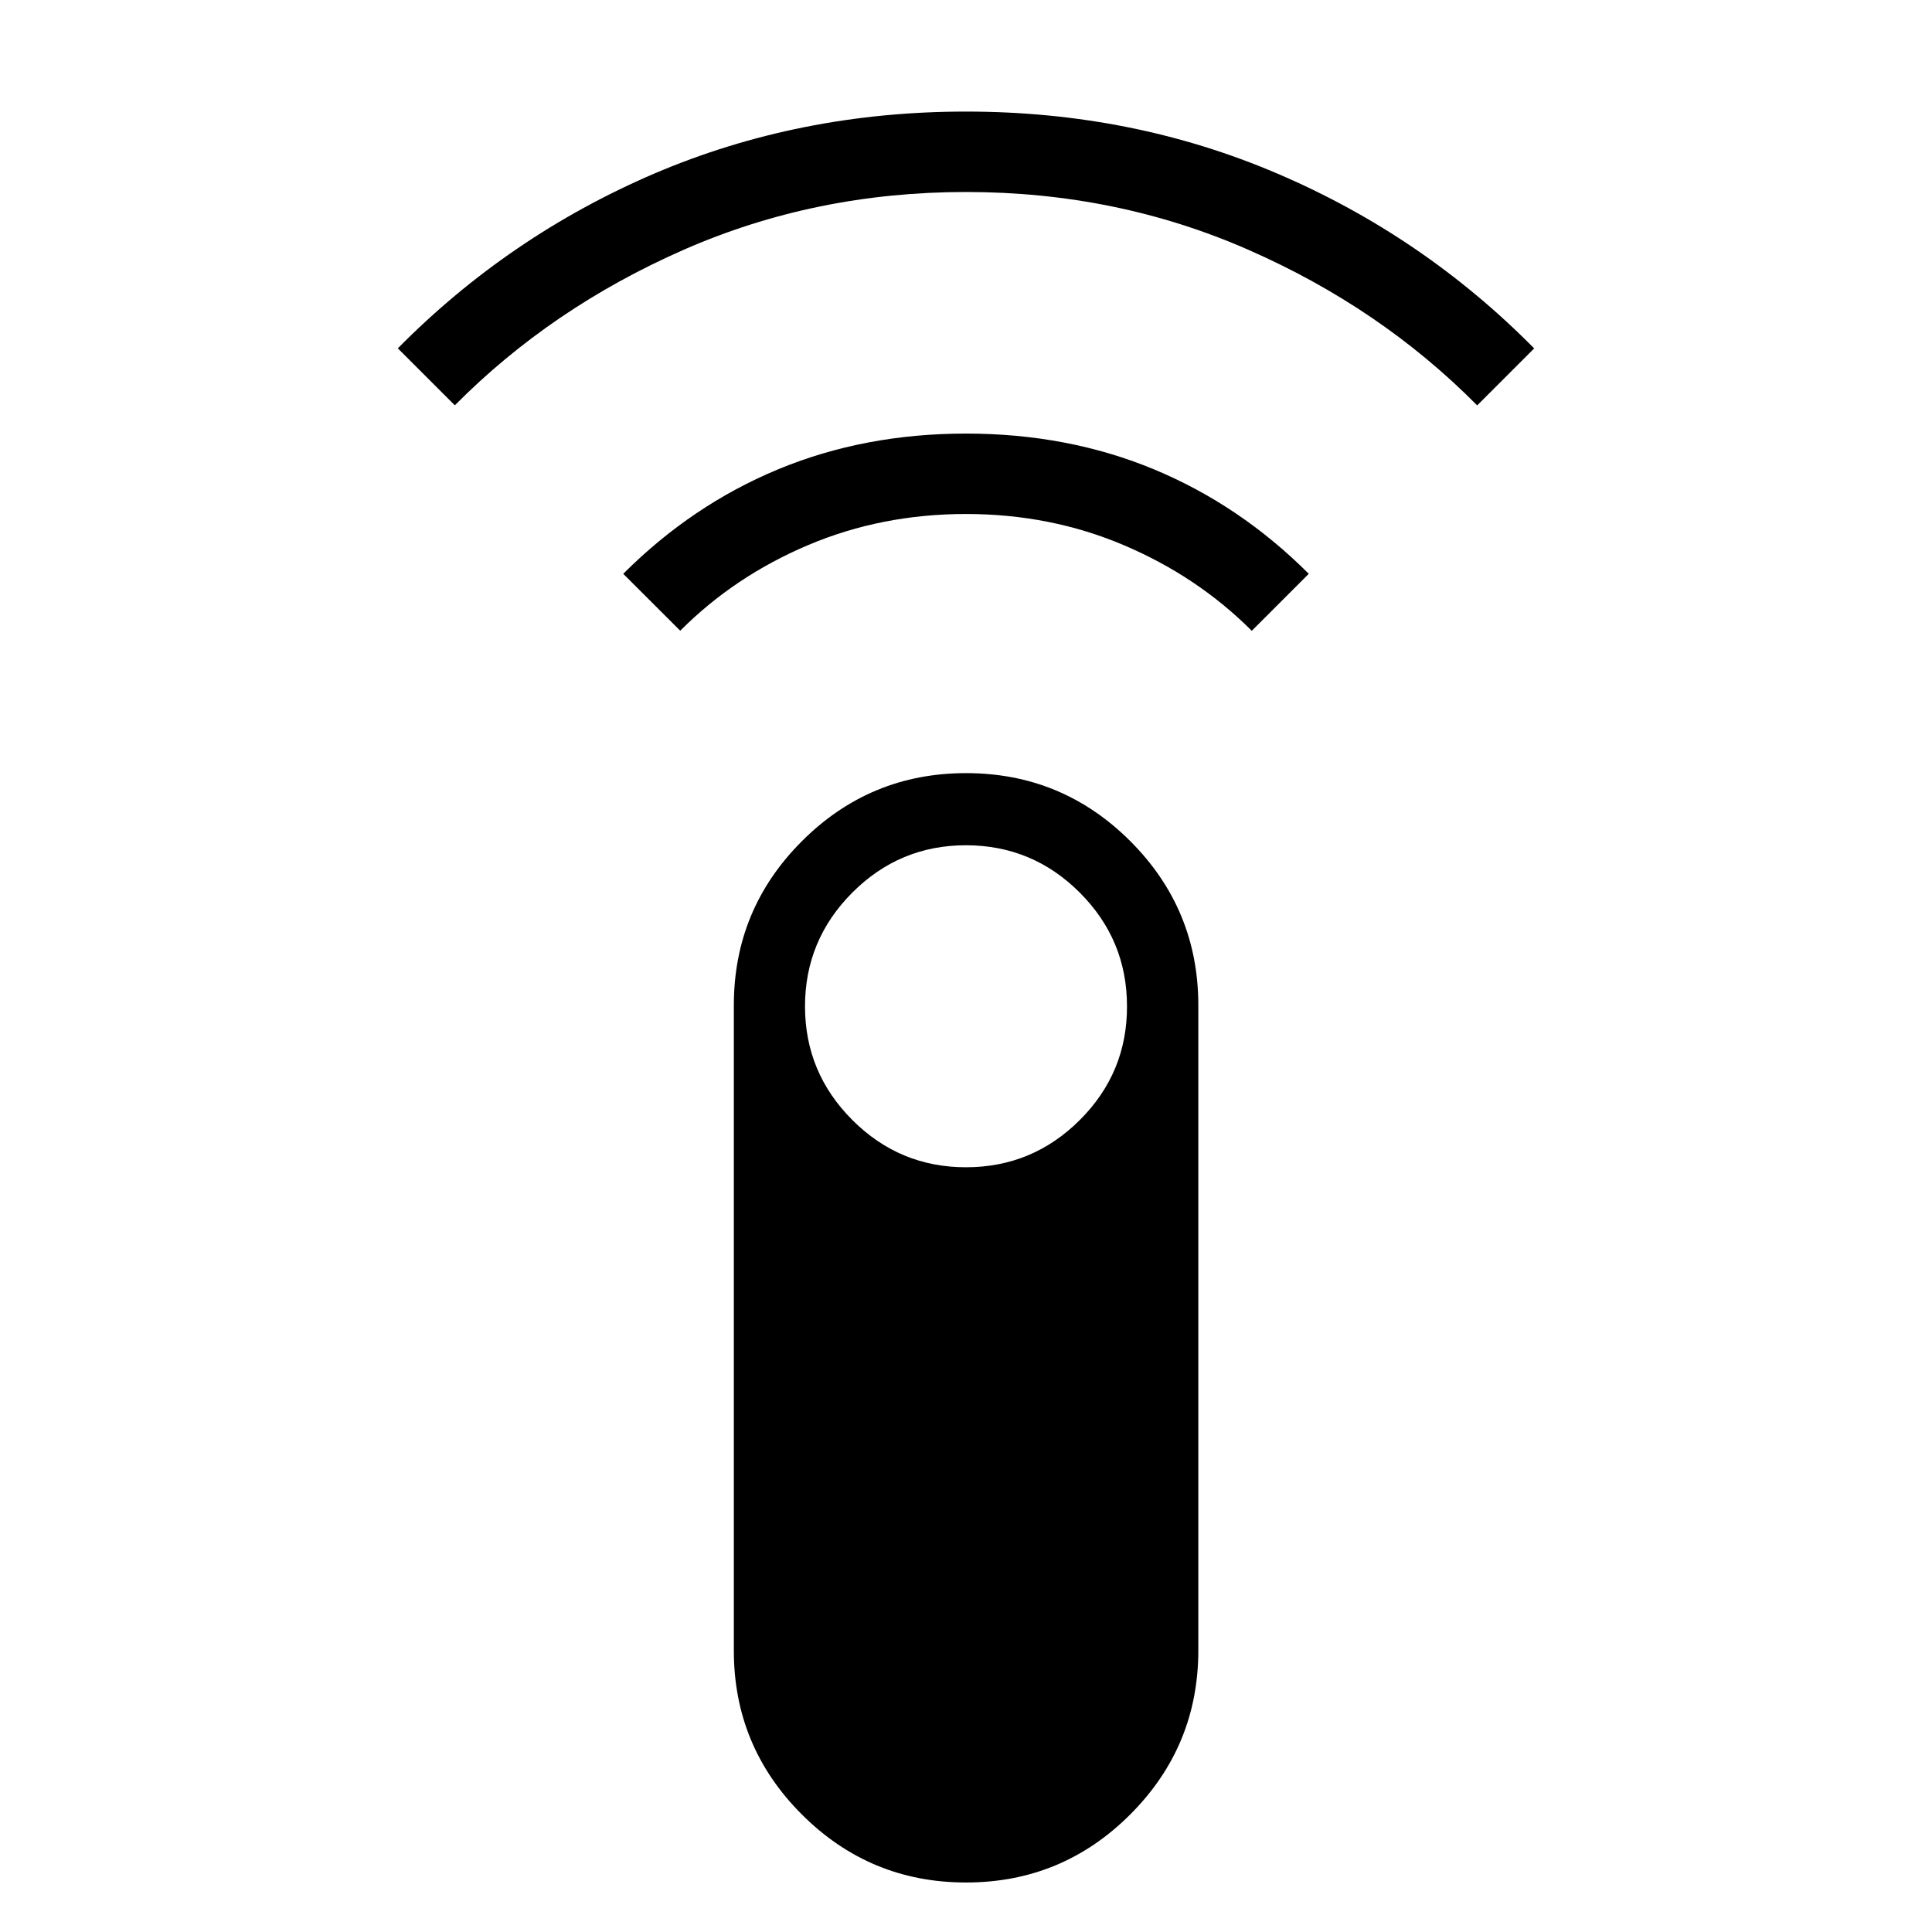 <svg xmlns="http://www.w3.org/2000/svg" width="1em" height="1em" viewBox="0 0 24 24"><path fill="currentColor" d="m5.65 5.035l-.708-.708q1.38-1.396 3.184-2.17Q9.93 1.386 12 1.386q2.07 0 3.874.773q1.805.773 3.184 2.169l-.708.708q-1.2-1.212-2.838-1.931q-1.637-.72-3.512-.72t-3.512.72q-1.638.72-2.838 1.93m2.8 2.8l-.708-.707q.854-.854 1.924-1.298q1.07-.444 2.334-.444t2.334.444q1.07.444 1.924 1.298l-.708.708q-.675-.675-1.588-1.063T12 6.385q-1.05 0-1.963.387T8.45 7.835M12 23.385q-1.194 0-2.04-.846T9.116 20.5v-8.012q0-1.194.846-2.039q.845-.845 2.039-.845t2.04.845q.845.845.845 2.04V20.5q0 1.194-.846 2.04q-.845.845-2.039.845m0-8.885q.825 0 1.413-.587T14 12.5q0-.825-.587-1.412T12 10.5q-.825 0-1.412.588T10 12.5q0 .825.588 1.413T12 14.5"/></svg>